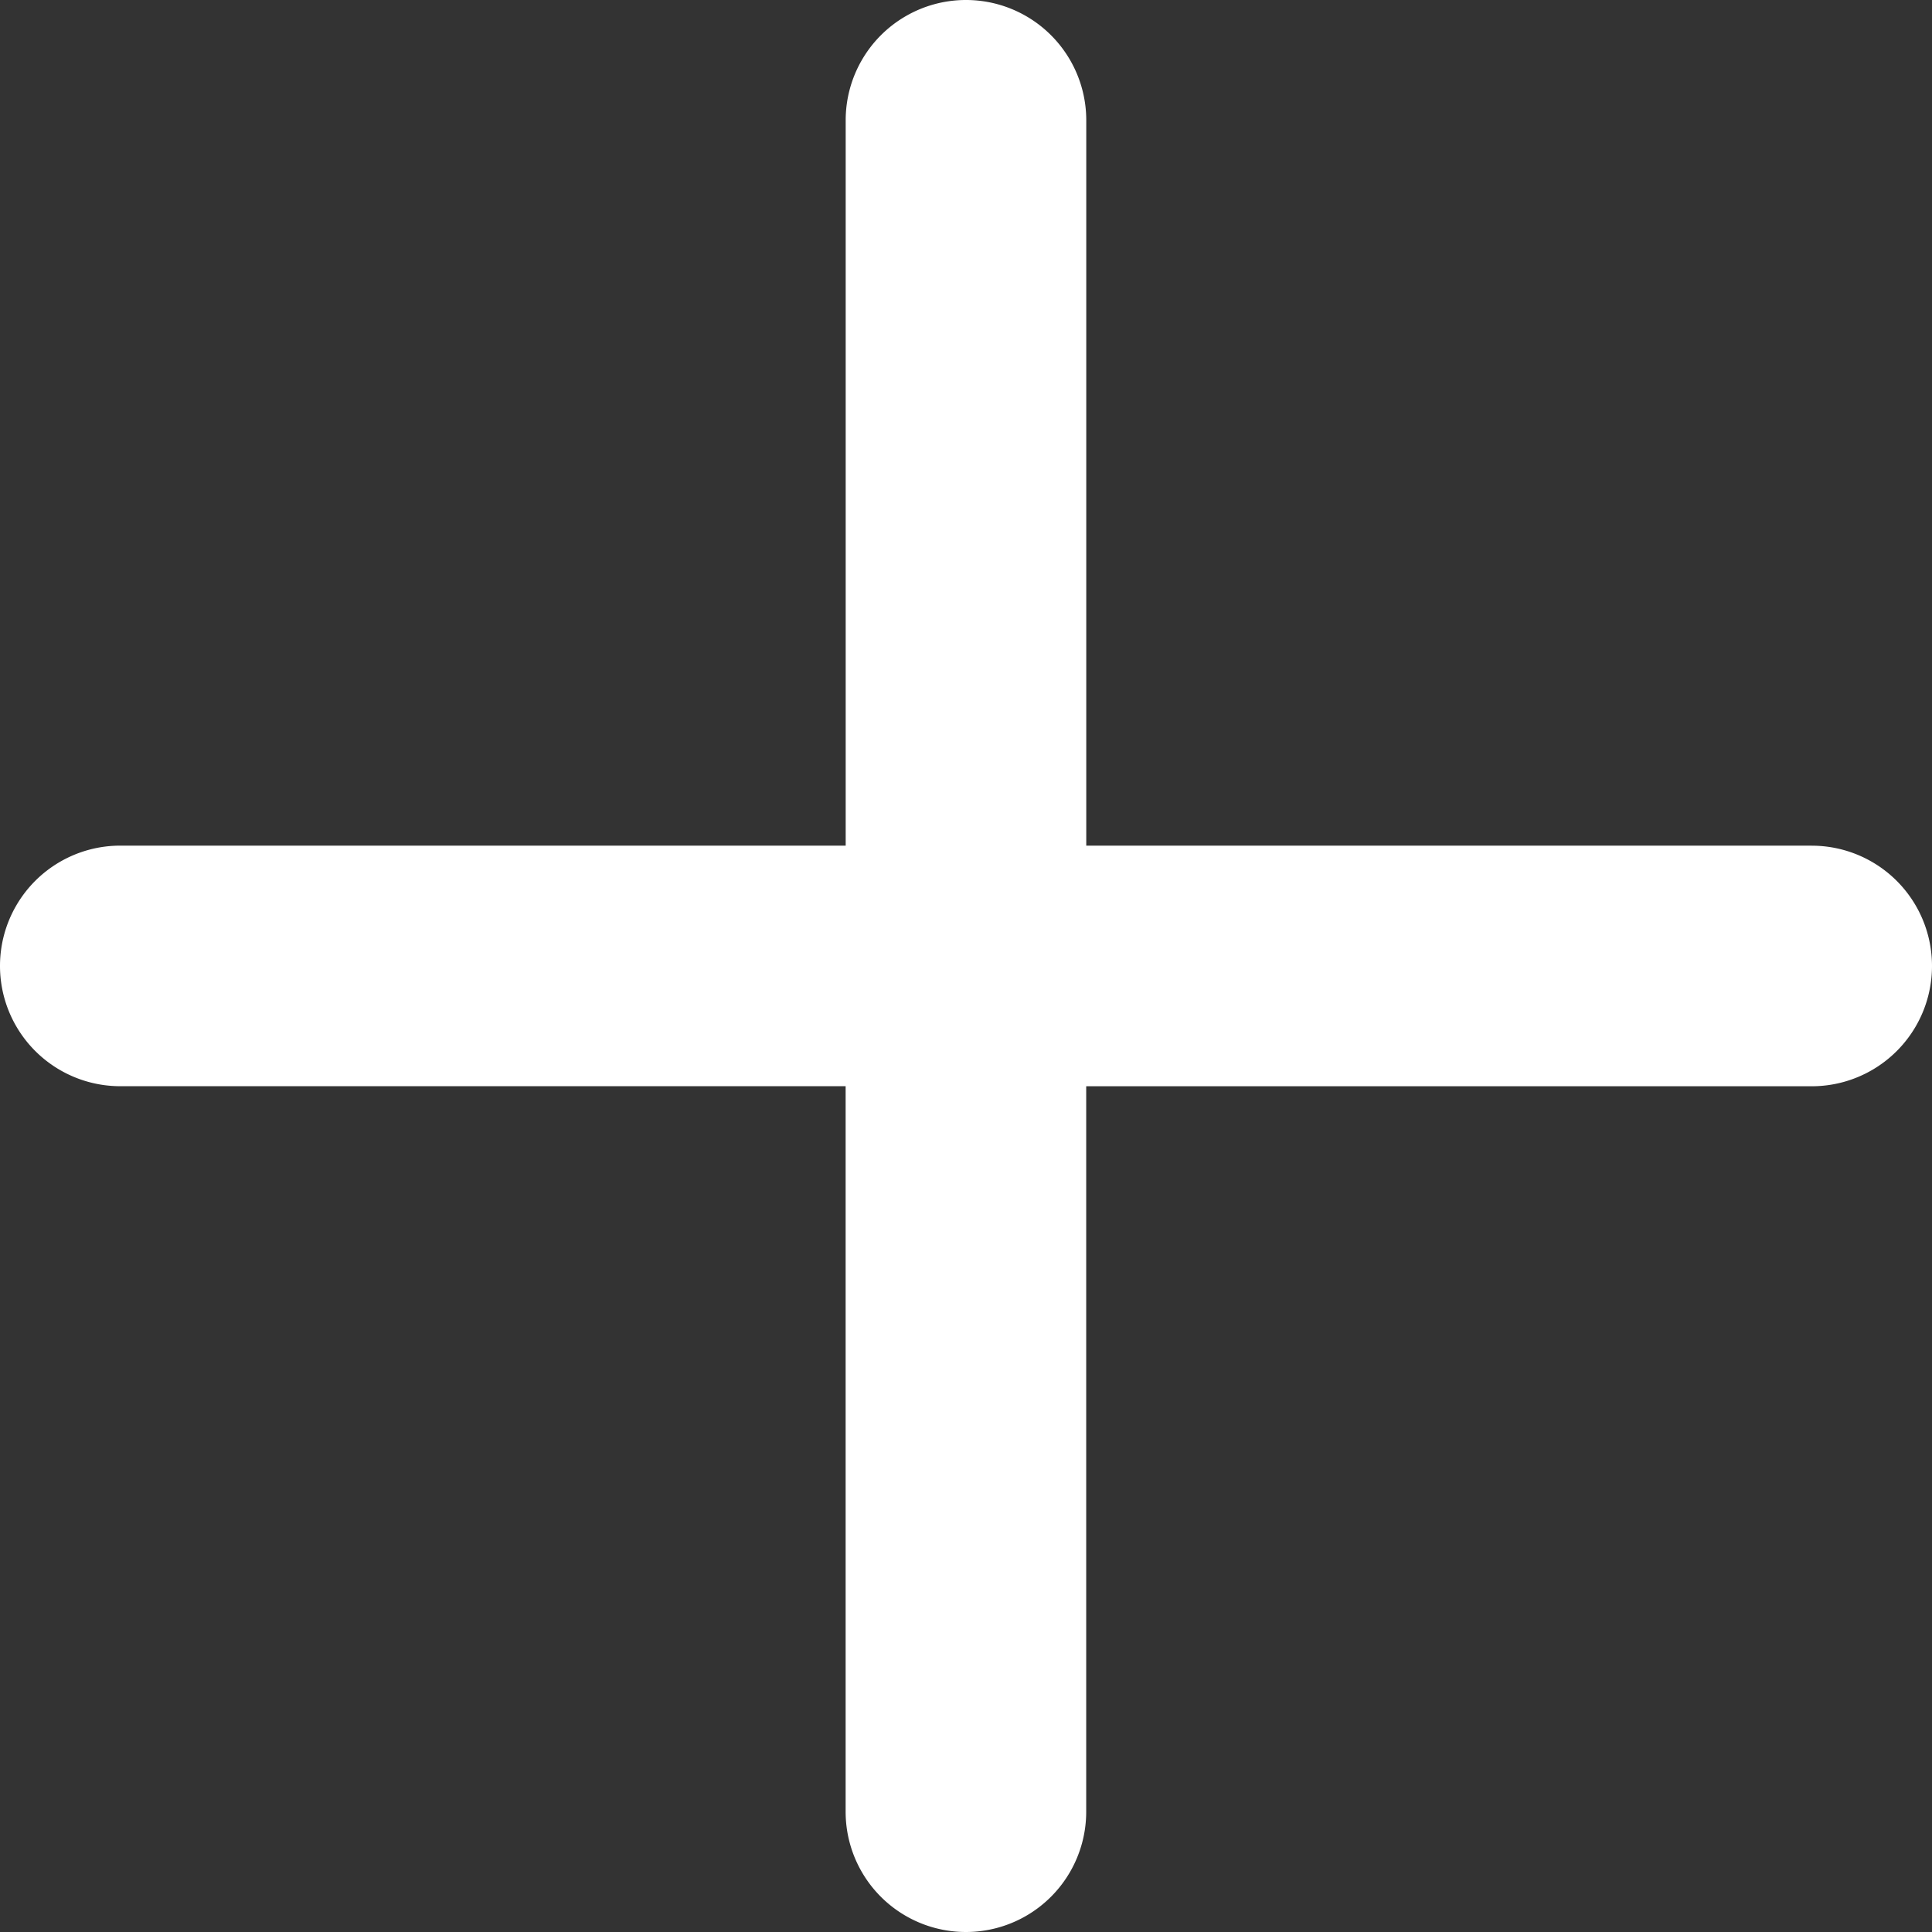 <svg xmlns="http://www.w3.org/2000/svg" width="24" height="24" viewBox="0 0 35.721 35.721"><rect x="0" y="0" width="35.721" height="35.721" fill="#333333" stroke="none"/><defs><style>.a{fill:#fff;}</style></defs><path class="a" d="M42.462,24.6H29.049V11.189a2.224,2.224,0,1,0-4.448,0V24.6H11.189a2.224,2.224,0,0,0,0,4.448H24.6V42.462a2.224,2.224,0,1,0,4.448,0V29.049H42.462a2.224,2.224,0,1,0,0-4.448Z" transform="translate(-8.965 -8.965)"/></svg>